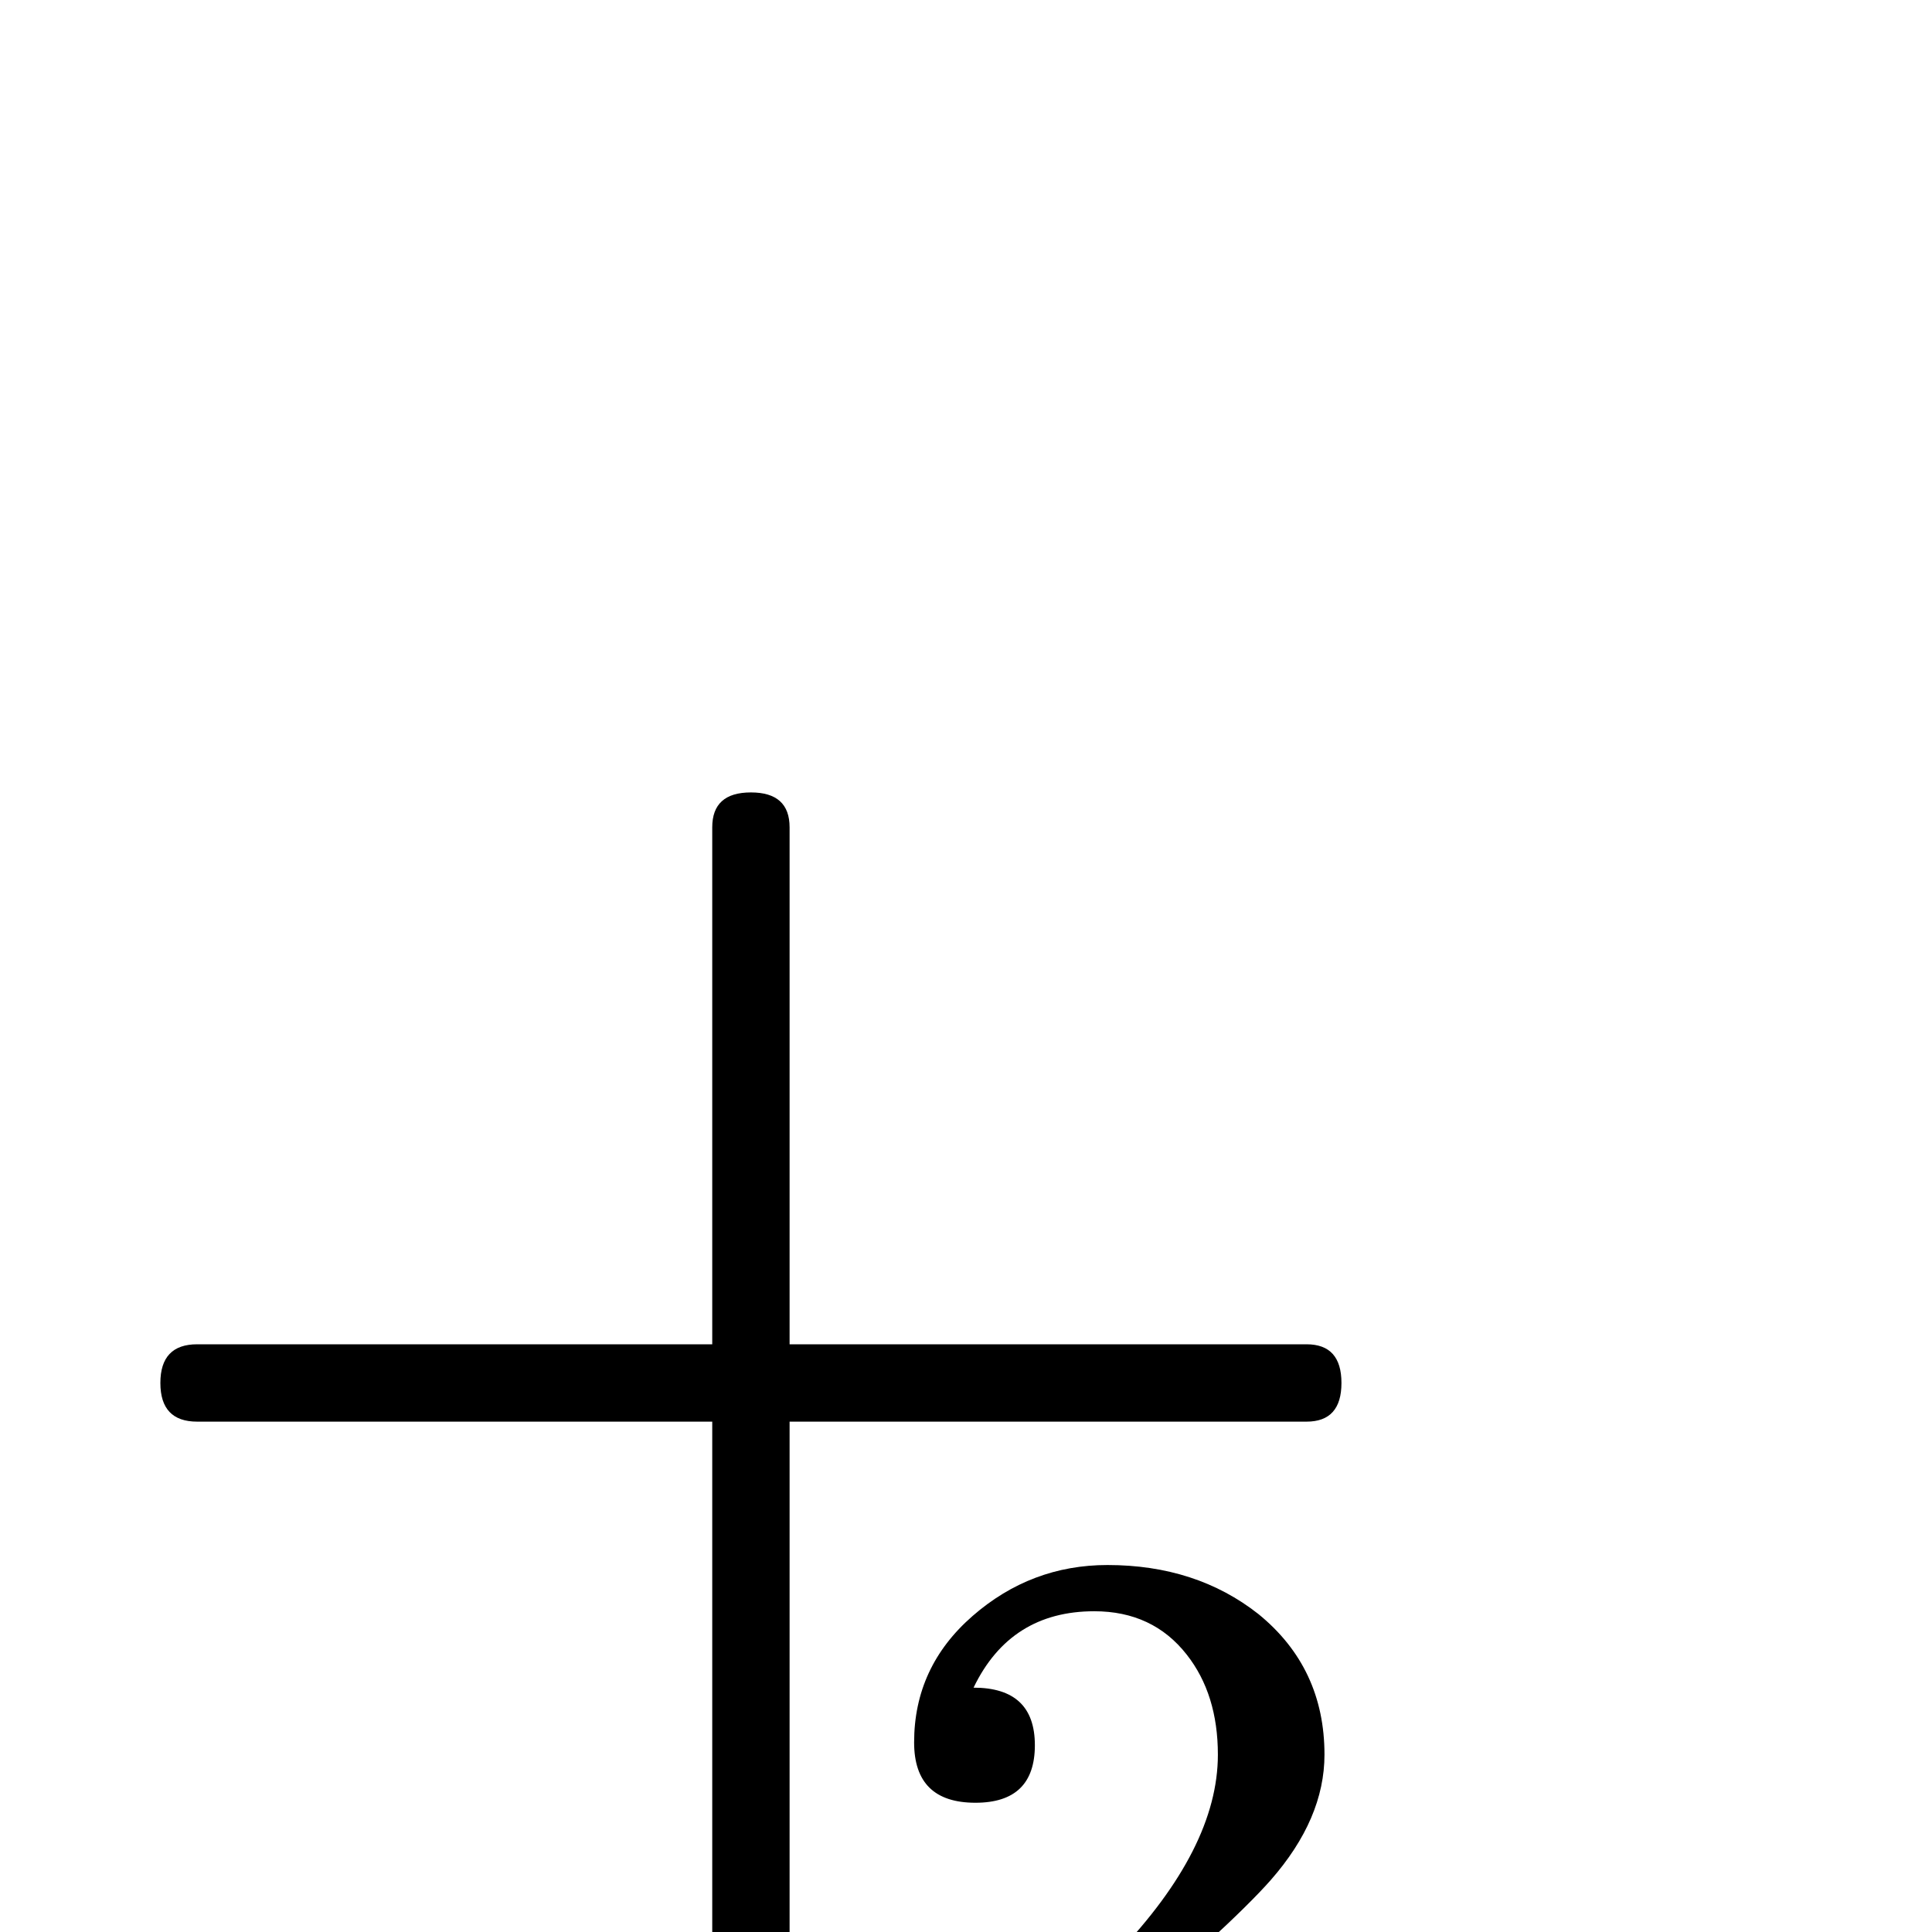 <?xml version="1.0" standalone="no"?>
<!DOCTYPE svg PUBLIC "-//W3C//DTD SVG 1.1//EN" "http://www.w3.org/Graphics/SVG/1.1/DTD/svg11.dtd" >
<svg viewBox="0 -442 2048 2048">
  <g transform="matrix(1 0 0 -1 0 1606)">
   <path fill="currentColor"
d="M1422 582q0 -41 -37 -41h-548v-546q0 -39 -41 -39t-41 39v546h-546q-39 0 -39 41t39 41h546v548q0 37 41 37t41 -37v-548h548q37 0 37 -41zM1406 -97l-32 -189h-405v14q0 23 14 38l201 211q107 112 107 211q0 64 -33 106q-36 46 -98 46q-89 0 -128 -81q65 0 65 -61
t-63 -61q-65 0 -65 64q0 80 62 134t143 54q94 0 160 -52q70 -57 70 -149q0 -68 -57 -133q-22 -25 -70 -69l-196 -178h180q72 0 79 6t21 89h45z" />
  </g>

</svg>
